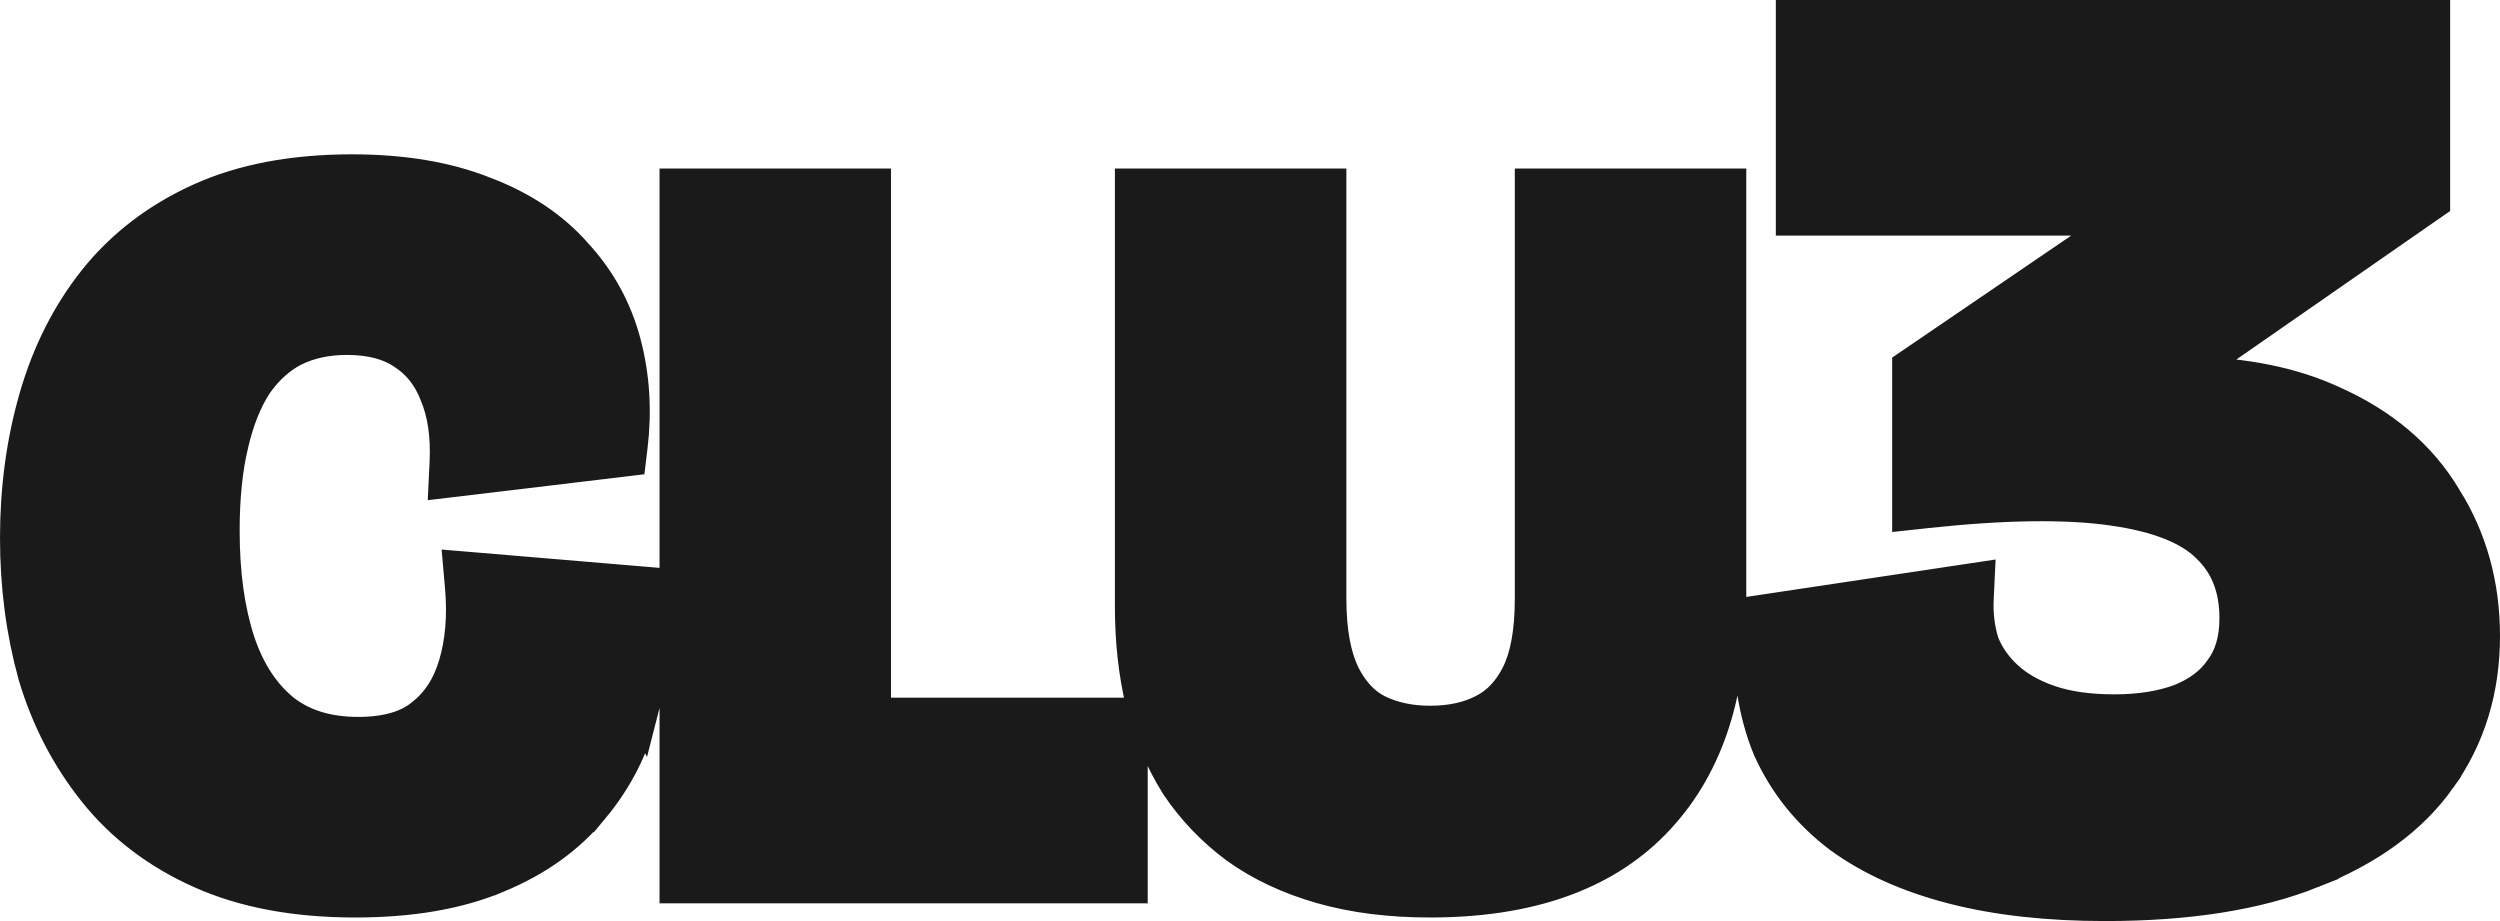 <svg width="152" height="56" viewBox="0 0 152 56" fill="none" xmlns="http://www.w3.org/2000/svg">
<path d="M147.969 1V12.307L147.539 12.604L133.05 22.67C136.419 22.732 139.341 23.307 141.79 24.434H141.789C144.836 25.784 147.151 27.726 148.67 30.28H148.671C150.229 32.762 151 35.569 151 38.67C151 41.94 150.116 44.843 148.327 47.337L148.328 47.338C146.584 49.792 143.972 51.666 140.576 53.002L140.577 53.003C137.208 54.349 133.003 55 128.003 55C124.521 55 121.428 54.66 118.736 53.967C116.05 53.275 113.752 52.252 111.868 50.879L111.86 50.874L111.853 50.868C109.962 49.435 108.533 47.661 107.581 45.552L107.574 45.538L107.568 45.523C106.673 43.36 106.297 40.874 106.405 38.092L106.438 37.265L107.256 37.142L119.071 35.369L120.276 35.188L120.218 36.406C120.172 37.359 120.285 38.255 120.55 39.101C120.854 39.865 121.331 40.554 121.997 41.171C122.655 41.78 123.512 42.28 124.598 42.654C125.657 43.02 126.967 43.216 128.547 43.216C130.111 43.216 131.436 42.998 132.543 42.588C133.681 42.135 134.489 41.504 135.03 40.721L135.04 40.706L135.051 40.692C135.621 39.925 135.941 38.915 135.941 37.591C135.941 35.719 135.353 34.3 134.23 33.23L134.217 33.217C133.145 32.155 131.273 31.354 128.409 30.955L128.406 30.954C125.621 30.56 121.879 30.603 117.149 31.112L116.043 31.232V22.271L116.479 21.974L129.175 13.323H108.97V1H147.969ZM21.401 10.383C24.479 10.383 27.181 10.828 29.483 11.749H29.482C31.747 12.615 33.602 13.841 35.008 15.45C36.445 17.008 37.438 18.818 37.977 20.866C38.508 22.885 38.638 24.985 38.375 27.157L38.281 27.936L37.501 28.03L28.236 29.14L27.062 29.279L27.118 28.1C27.196 26.442 26.978 25.078 26.512 23.976L26.507 23.963L26.502 23.949C26.076 22.858 25.417 22.044 24.526 21.467L24.511 21.457C23.682 20.898 22.565 20.58 21.09 20.58C19.856 20.58 18.789 20.82 17.868 21.275C16.999 21.726 16.232 22.407 15.571 23.351C14.952 24.294 14.456 25.508 14.104 27.018L14.104 27.023C13.753 28.488 13.571 30.236 13.571 32.275C13.571 34.906 13.893 37.157 14.514 39.044C15.128 40.869 16.047 42.238 17.243 43.208C18.401 44.106 19.888 44.588 21.774 44.588C23.54 44.588 24.783 44.188 25.627 43.513L25.641 43.501C26.574 42.781 27.253 41.777 27.656 40.432C28.07 39.054 28.21 37.479 28.054 35.691L27.95 34.508L29.134 34.607L38.648 35.408L39.483 35.478L39.56 36.313C39.777 38.682 39.604 40.975 39.035 43.187L39.034 43.185C38.499 45.385 37.499 47.368 36.037 49.124L36.036 49.123C34.589 50.911 32.644 52.295 30.241 53.291L30.24 53.29C27.845 54.3 24.95 54.784 21.588 54.784C18.003 54.784 14.871 54.213 12.226 53.033C9.604 51.864 7.441 50.229 5.758 48.122C4.099 46.046 2.88 43.69 2.099 41.065L2.096 41.057L2.094 41.047C1.363 38.407 1 35.626 1 32.707C1 29.704 1.384 26.857 2.158 24.172C2.937 21.47 4.135 19.089 5.757 17.047L5.758 17.045C7.438 14.942 9.578 13.307 12.158 12.137C14.765 10.954 17.857 10.383 21.401 10.383ZM80.86 11.246V36.404C80.86 38.407 81.158 39.921 81.686 41.008C82.23 42.087 82.921 42.798 83.736 43.219C84.656 43.672 85.719 43.909 86.949 43.909C88.232 43.909 89.291 43.667 90.159 43.22L90.167 43.216L90.174 43.213C91.03 42.789 91.735 42.077 92.274 41.008C92.798 39.971 93.1 38.462 93.1 36.404V11.246H105.174V36.898C105.174 42.422 103.669 46.852 100.535 50.047C97.384 53.259 92.795 54.784 86.949 54.784C84.513 54.784 82.303 54.509 80.331 53.944C78.371 53.383 76.646 52.577 75.171 51.514L75.159 51.506C73.743 50.453 72.544 49.199 71.568 47.748L71.549 47.719C70.621 46.23 69.921 44.576 69.441 42.762L69.439 42.751L69.436 42.739C69 40.928 68.786 38.979 68.786 36.898V11.246H80.86ZM53.173 11.246V43.417H68.781V53.922H41.1V11.246H53.173Z" fill="#1A1A1A" stroke="#1A1A1A" stroke-width="2"/>
</svg>

